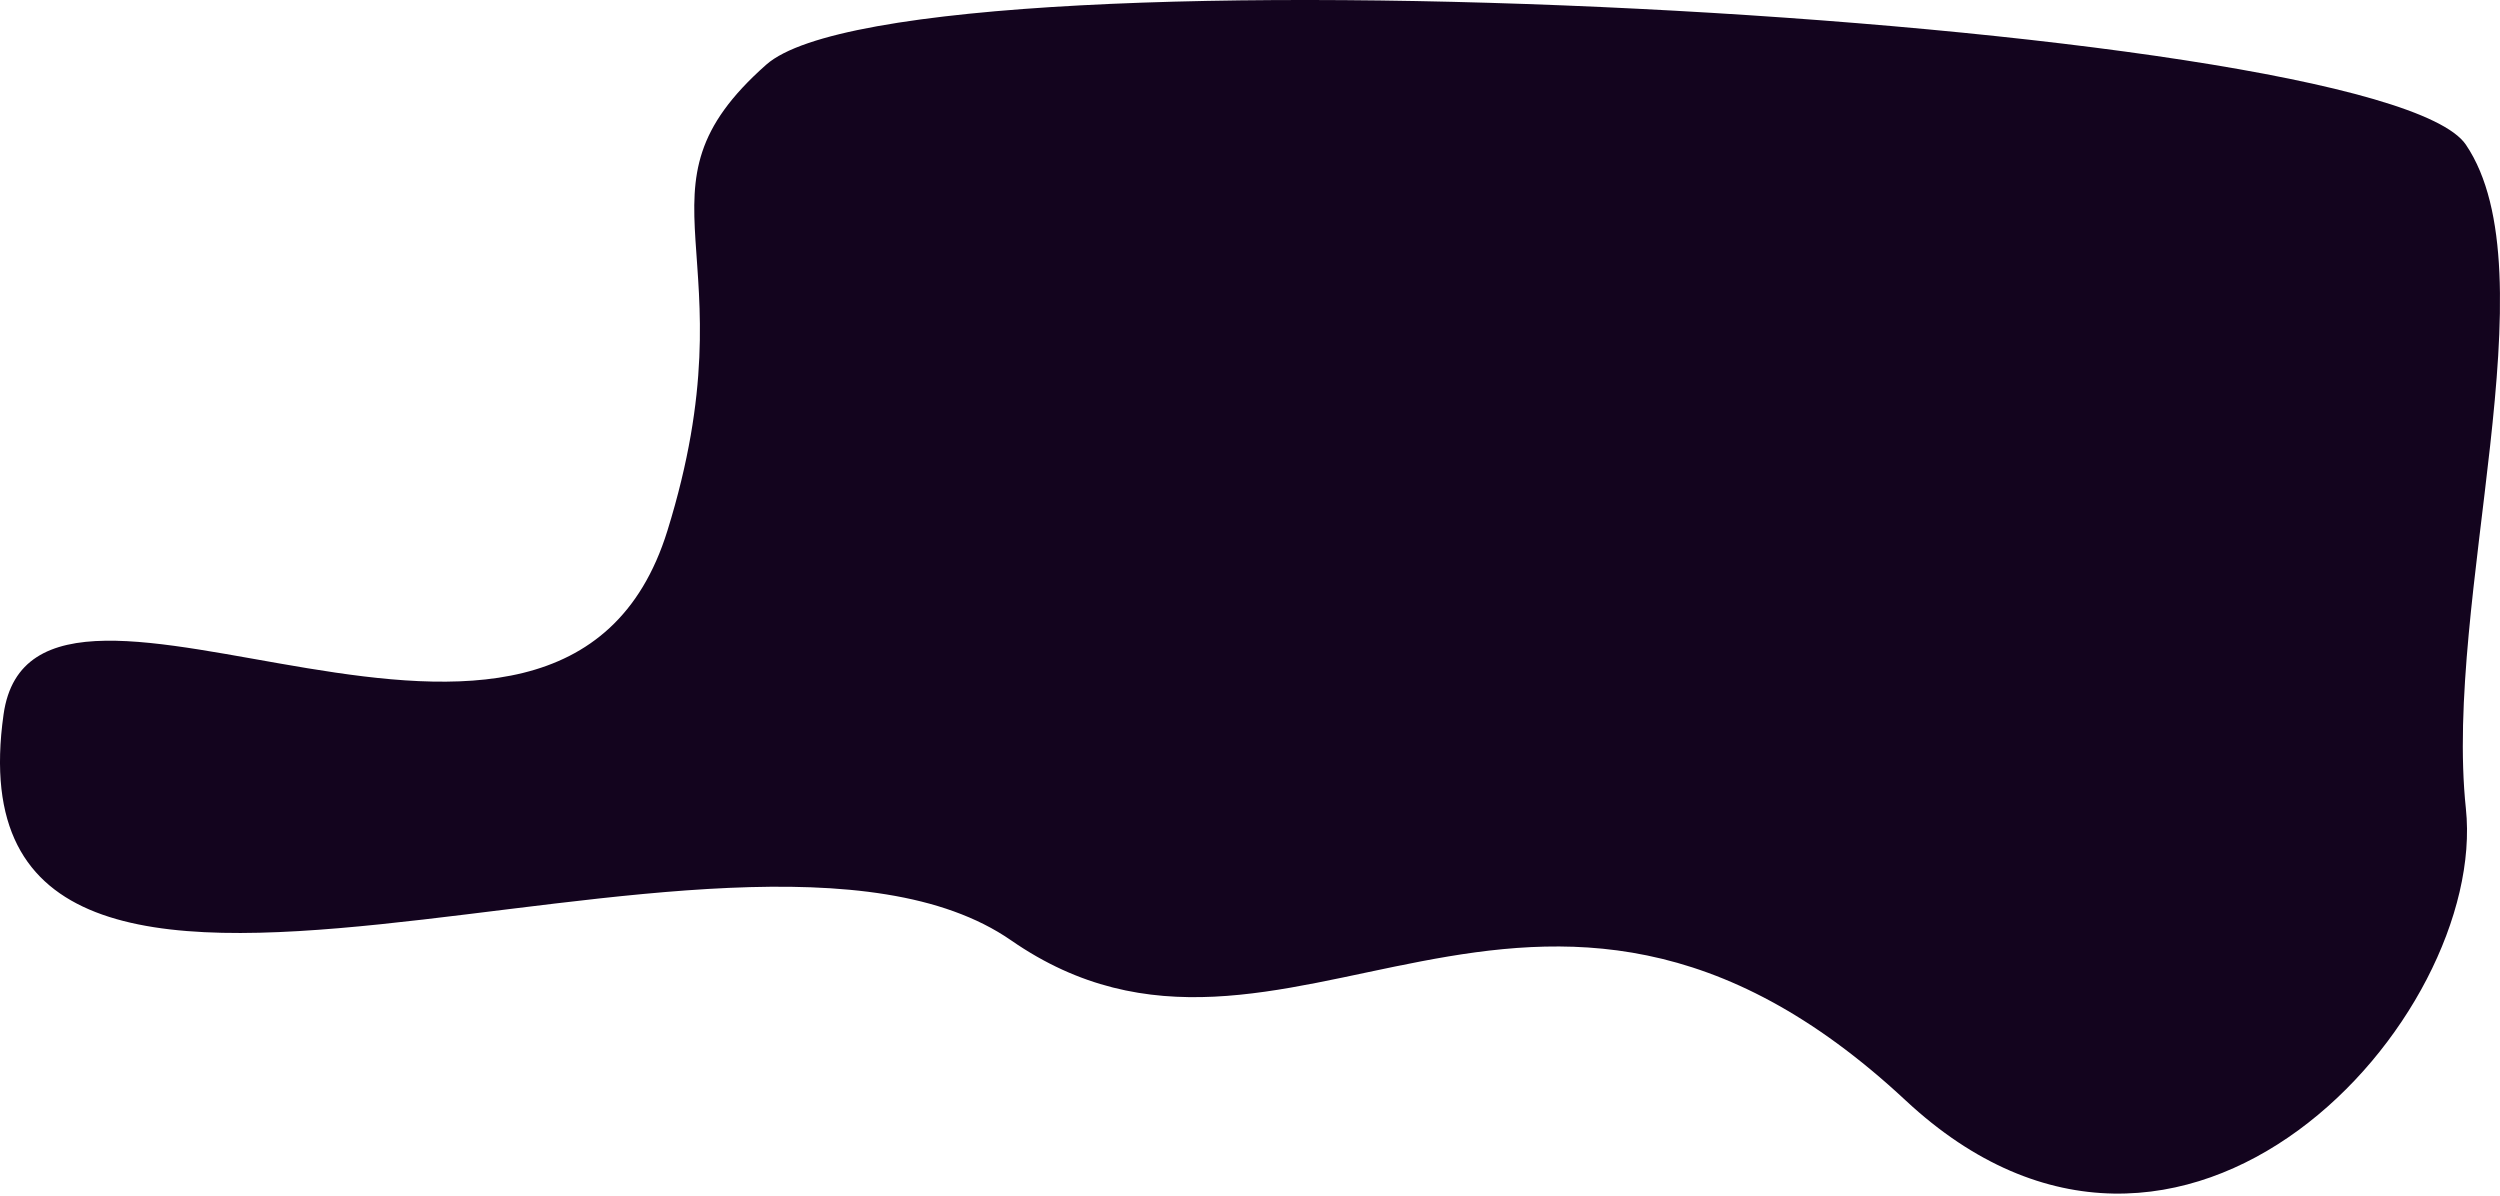<svg width="186" height="89" viewBox="0 0 186 89" fill="none" xmlns="http://www.w3.org/2000/svg">
<path d="M57.011 4.809C46.296 14.285 56.13 18.614 49.655 39.487C41.752 64.965 2.588 36.731 0.266 53.148C-4.452 86.518 54.815 55.813 75.225 69.961C95.636 84.108 114.029 56.002 141.778 81.87C162.444 101.136 185.116 75.779 183.461 60.153C181.806 44.527 189.925 20.318 183.461 10.764C176.997 1.211 67.726 -4.666 57.011 4.809Z" fill="#13041E"/>
</svg>

